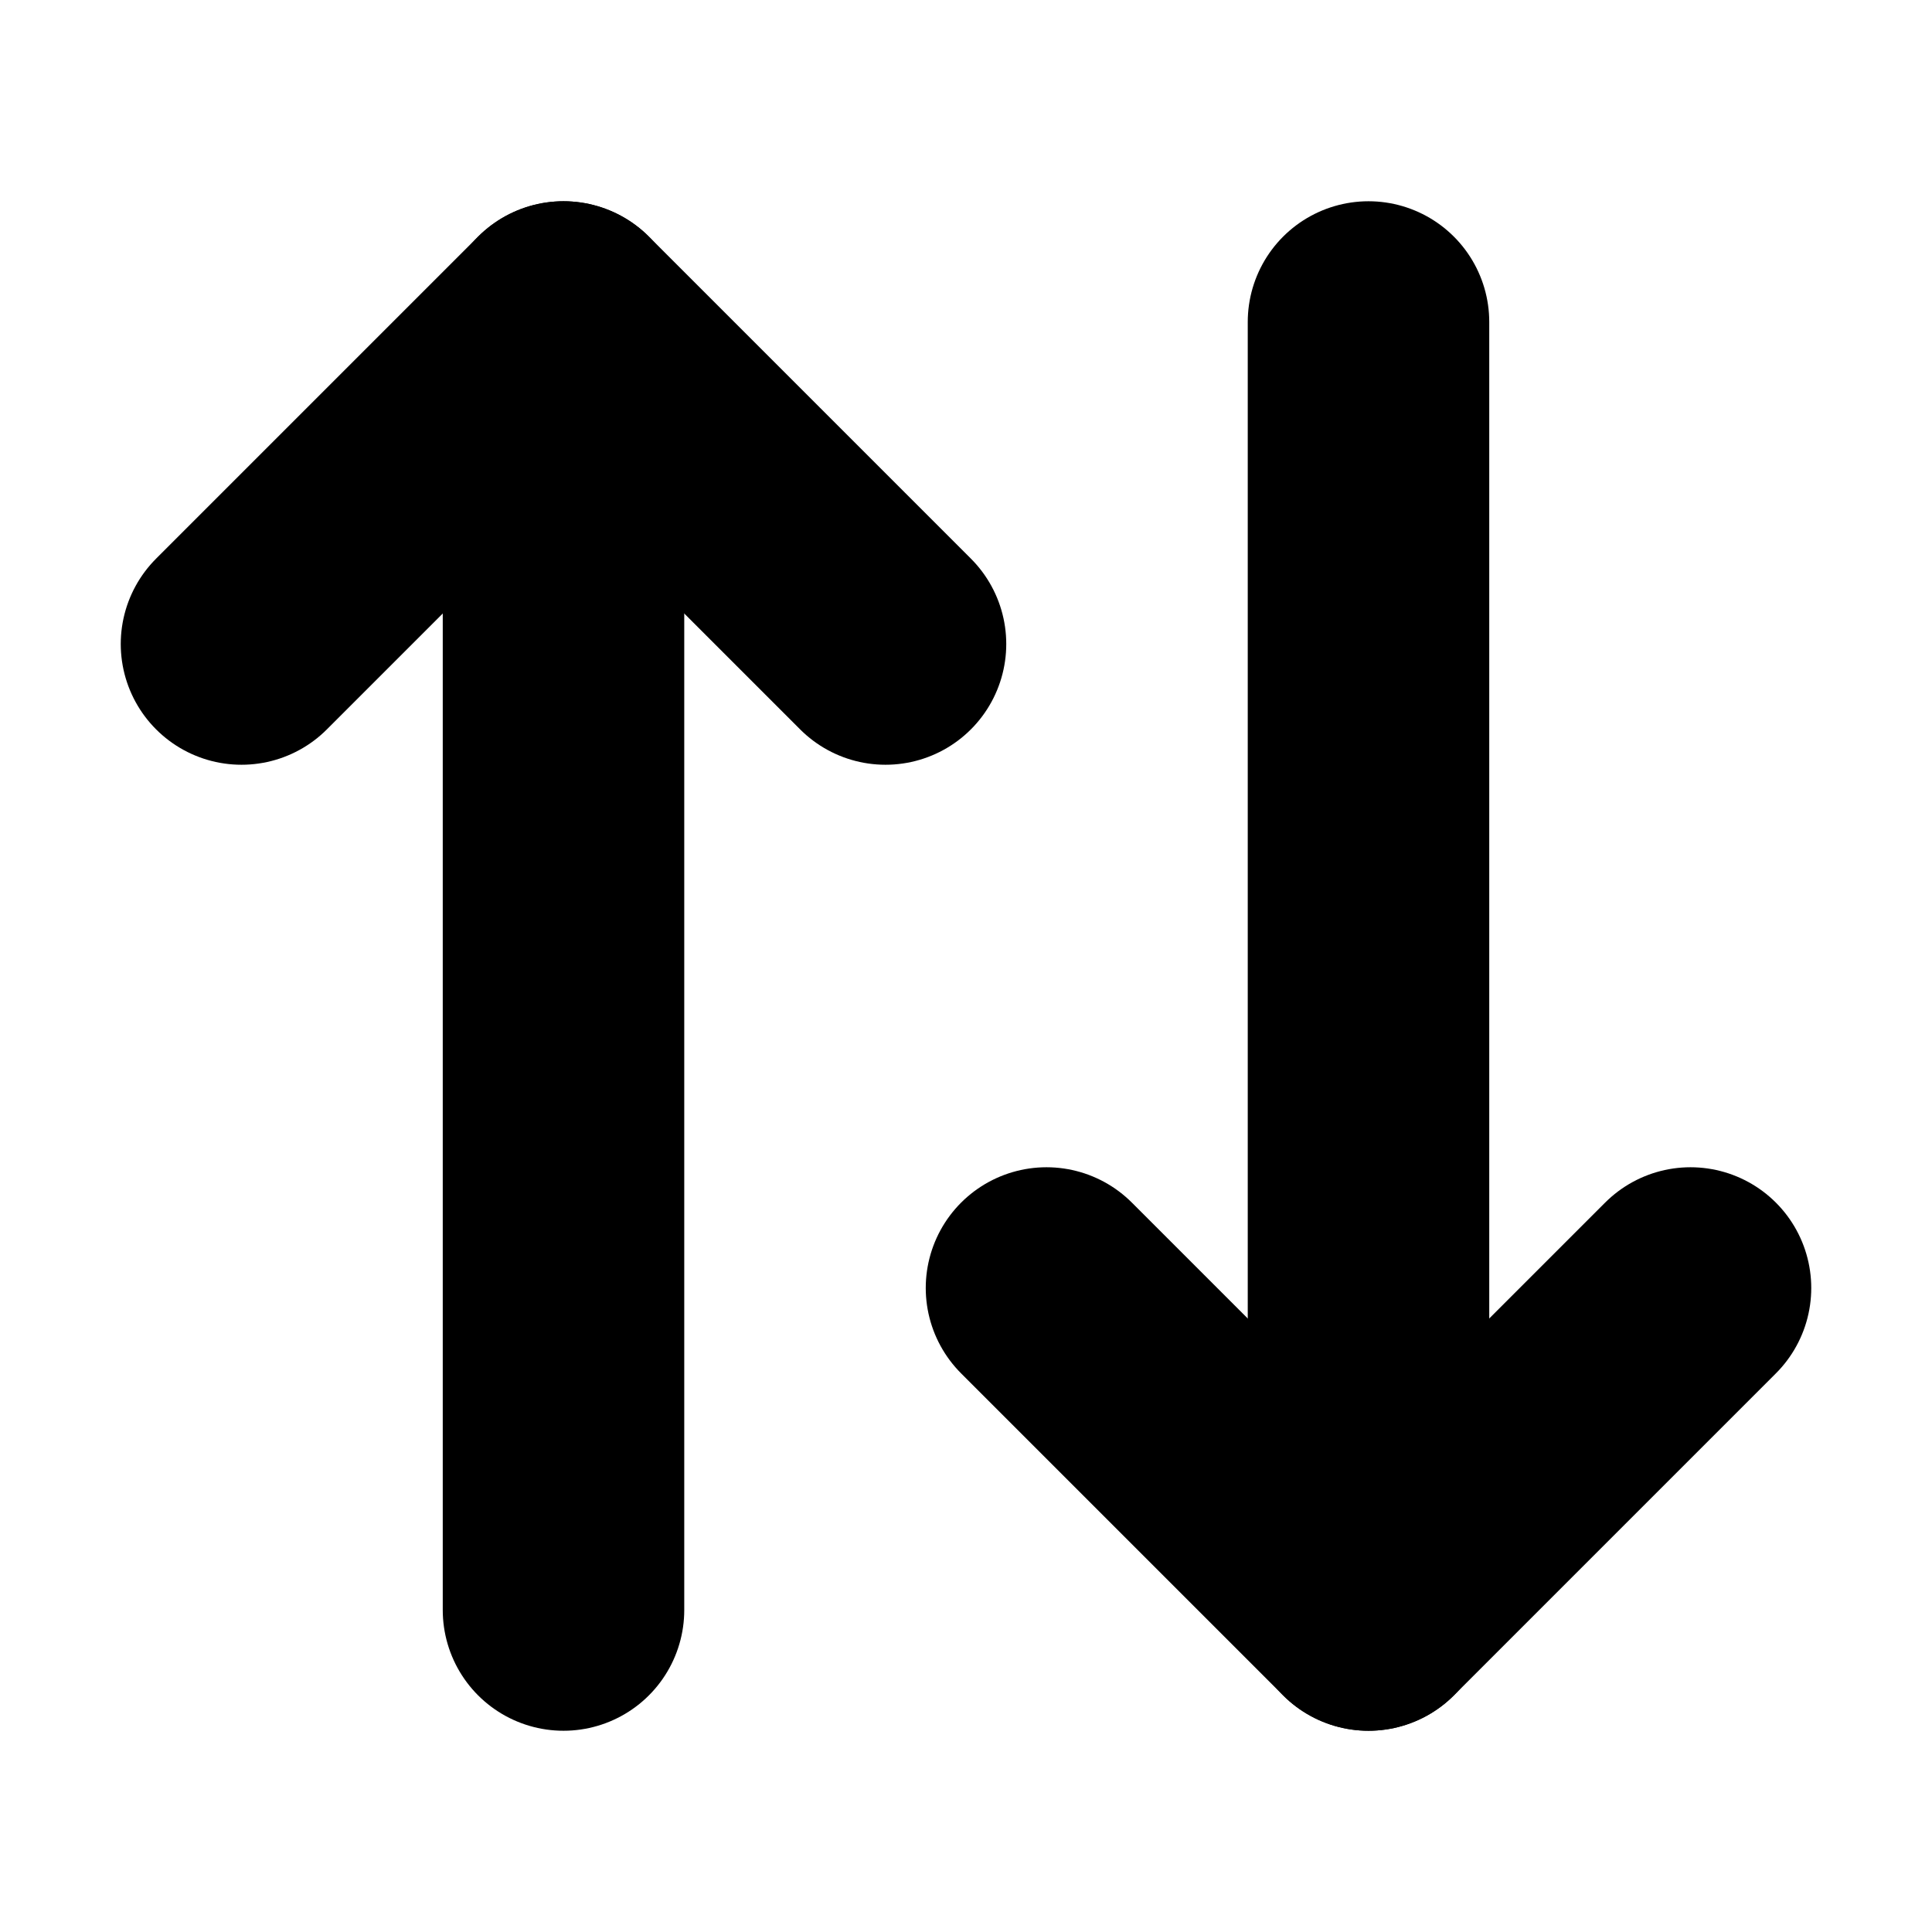 <!-- @license lucide-static v0.394.0 - ISC -->
<svg
    xmlns="http://www.w3.org/2000/svg"
    class="lucide lucide-arrow-up-down"
    width="24"
    height="24"
    viewBox="0 0 24 24"
    fill="none"
    stroke="currentColor"
    stroke-width="3"
    stroke-linecap="round"
    stroke-linejoin="round"
>
    <path d="m21 16-4 4-4-4" />
    <path d="M17 20V4" />
    <path d="m3 8 4-4 4 4" />
    <path d="M7 4v16" />
</svg>
